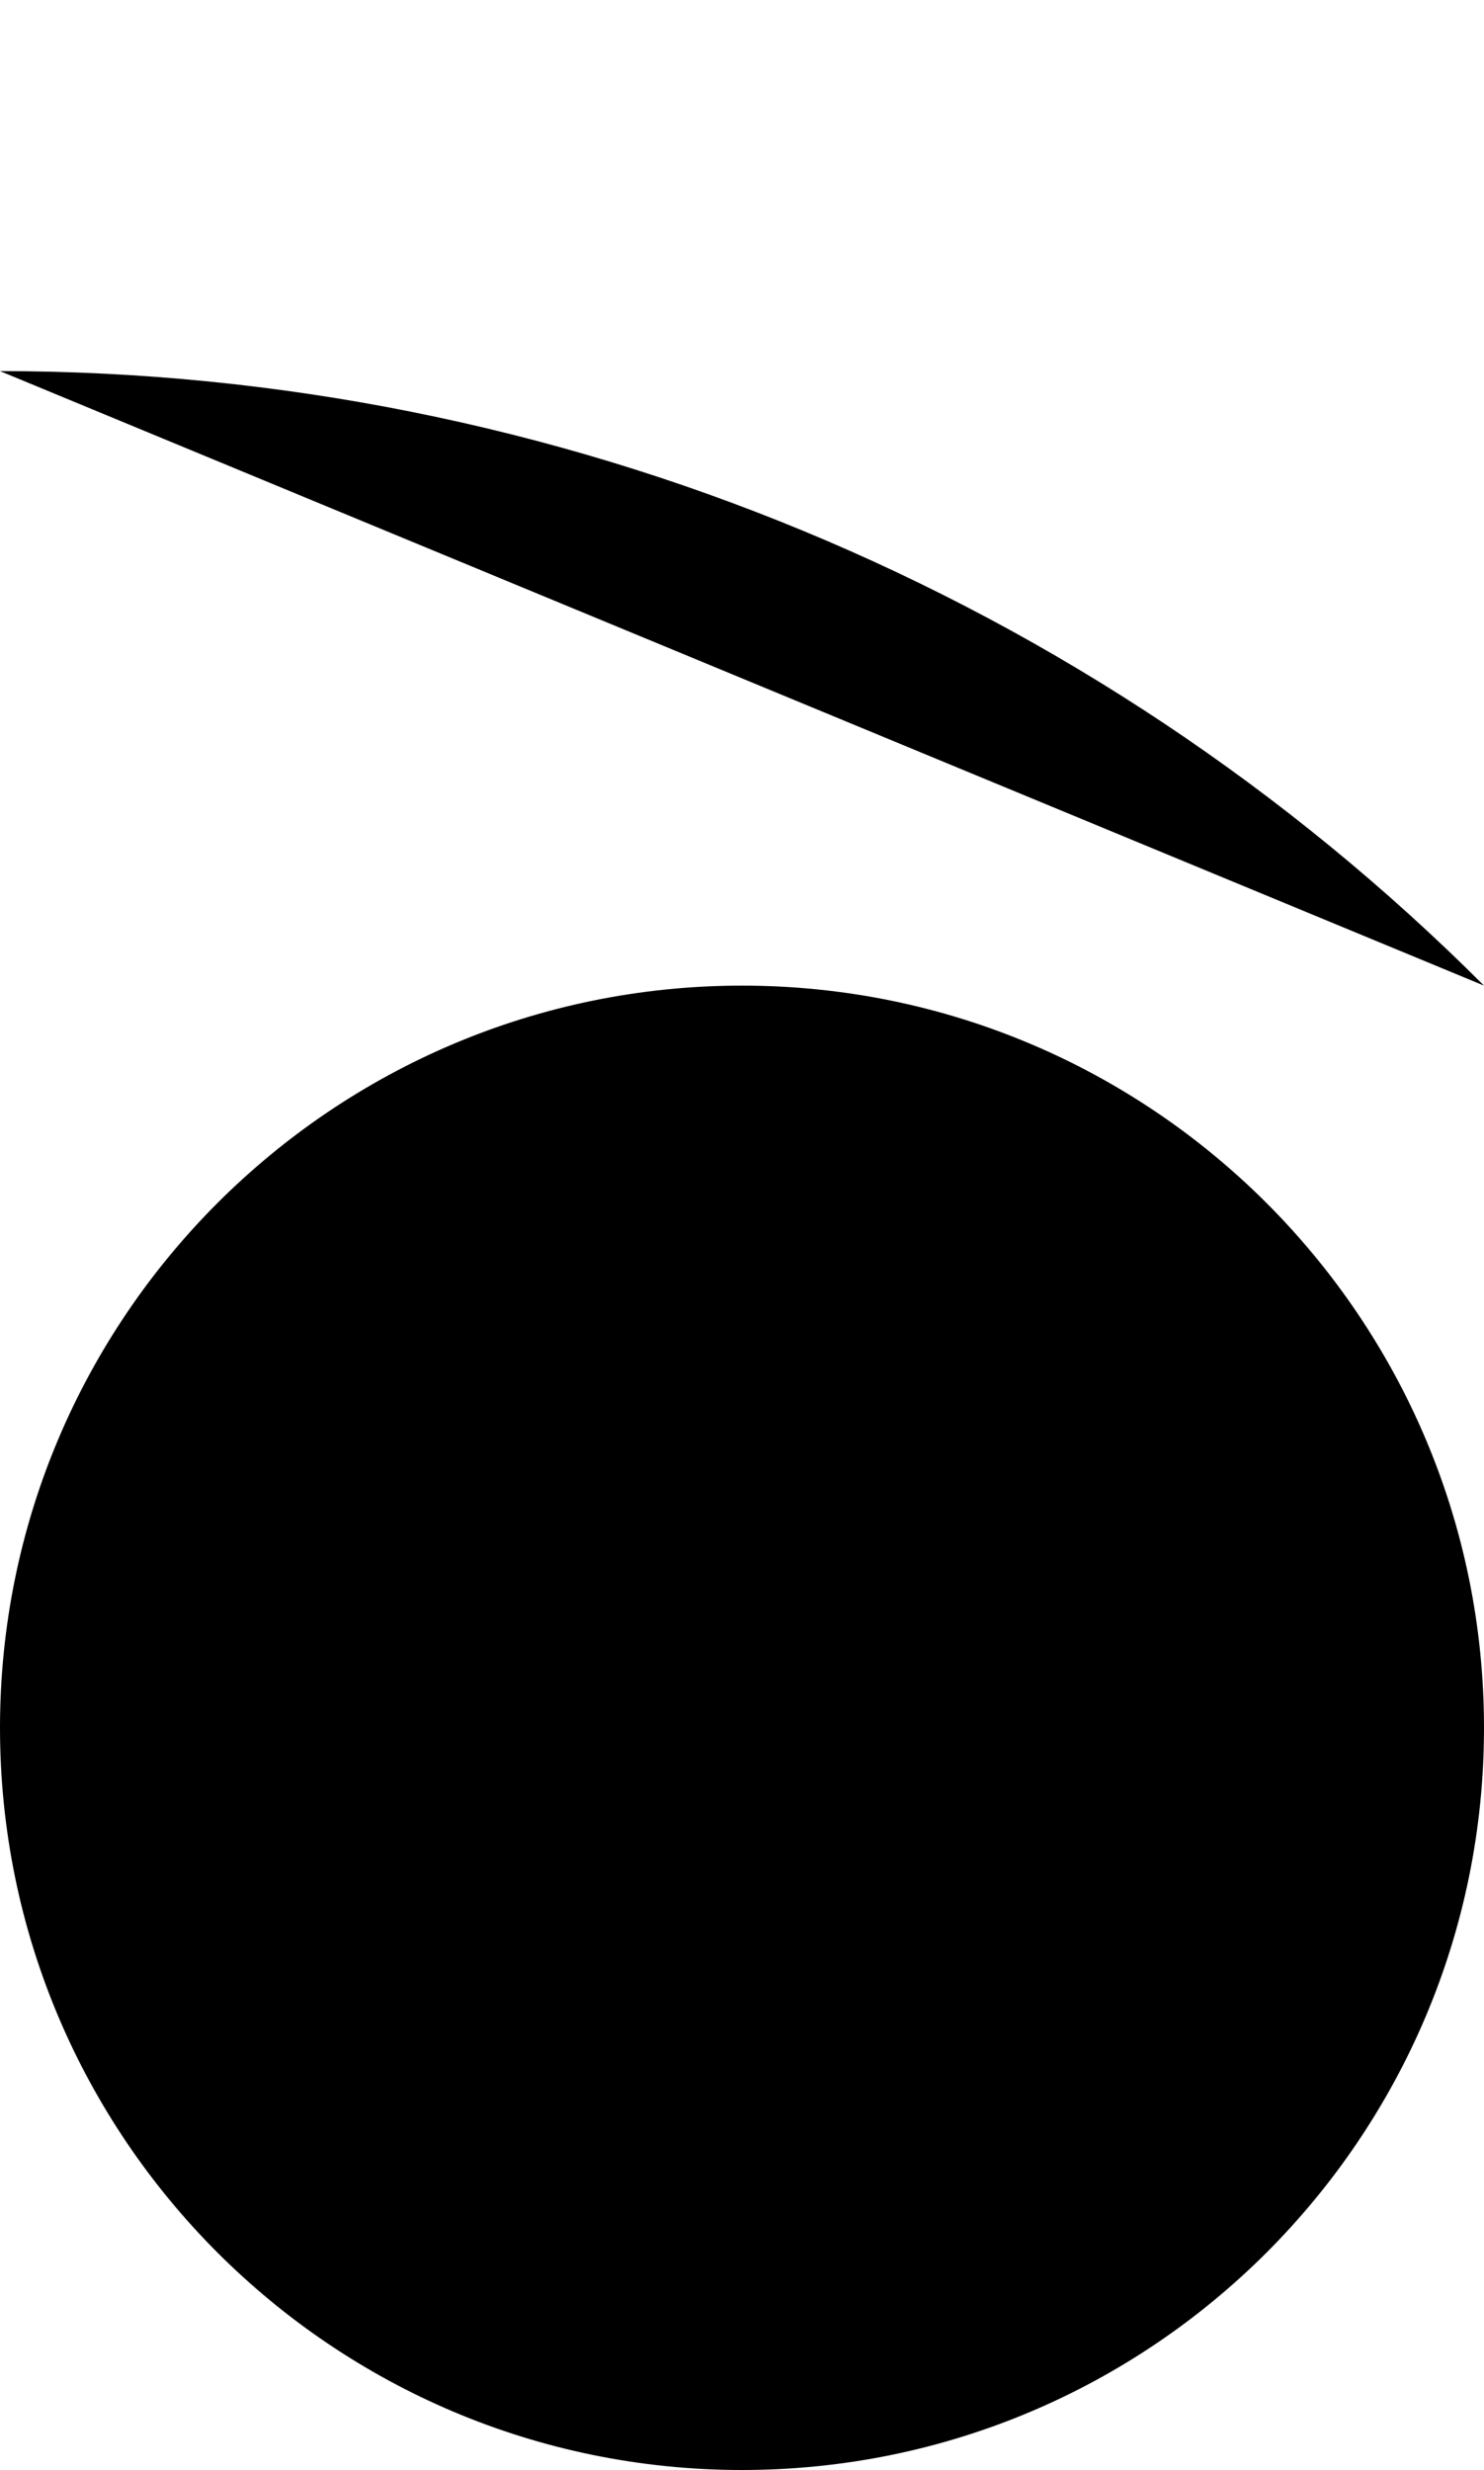 <?xml version="1.0" encoding="utf-8"?>
<svg version="1.1"
	 viewBox="0 0 100 166.4" style="enable-background:new 0 0 100 166.4;" xml:space="preserve">
<!-- <style type="text/css">
	*{fill:none;stroke:#000000;stroke-width:4;stroke-linecap:round;stroke-linejoin:round;stroke-miterlimit:10;}
</style> -->
<g>
	<line x1="0" y1="166.4" x2="100" y2="166.4"/>
</g>
<g>
	<line x1="100" y1="166.4" x2="100" y2="66.4"/>
</g>
<g>
	<line x1="0" y1="166.4" x2="100" y2="66.4"/>
</g>
<g>
	<path d="M100,66.4C73.5,39.9,37.5,25,0,25"/>
</g>
<g>
	<line x1="0" y1="166.4" x2="0" y2="25"/>
</g>
<g>
	<line x1="50" y1="116.4" x2="100" y2="116.4"/>
</g>
<g>
	<line x1="100" y1="116.4" x2="100" y2="166.4"/>
</g>
<g>
	<line x1="100" y1="166.4" x2="50" y2="166.4"/>
</g>
<g>
	<line x1="50" y1="166.4" x2="50" y2="116.4"/>
</g>
<g>
	<path d="M0,116.4c0-27.6,22.4-50,50-50s50,22.4,50,50s-22.4,50-50,50S0,144,0,116.4L0,116.4z"/>
</g>
<g>
	<line x1="100" y1="0" x2="0" y2="0"/>
</g>
<g>
	<line x1="0" y1="0" x2="0" y2="25"/>
</g>
<g>
	<line x1="0" y1="25" x2="100" y2="25"/>
</g>
<g>
	<line x1="100" y1="25" x2="100" y2="0"/>
</g>
</svg>
